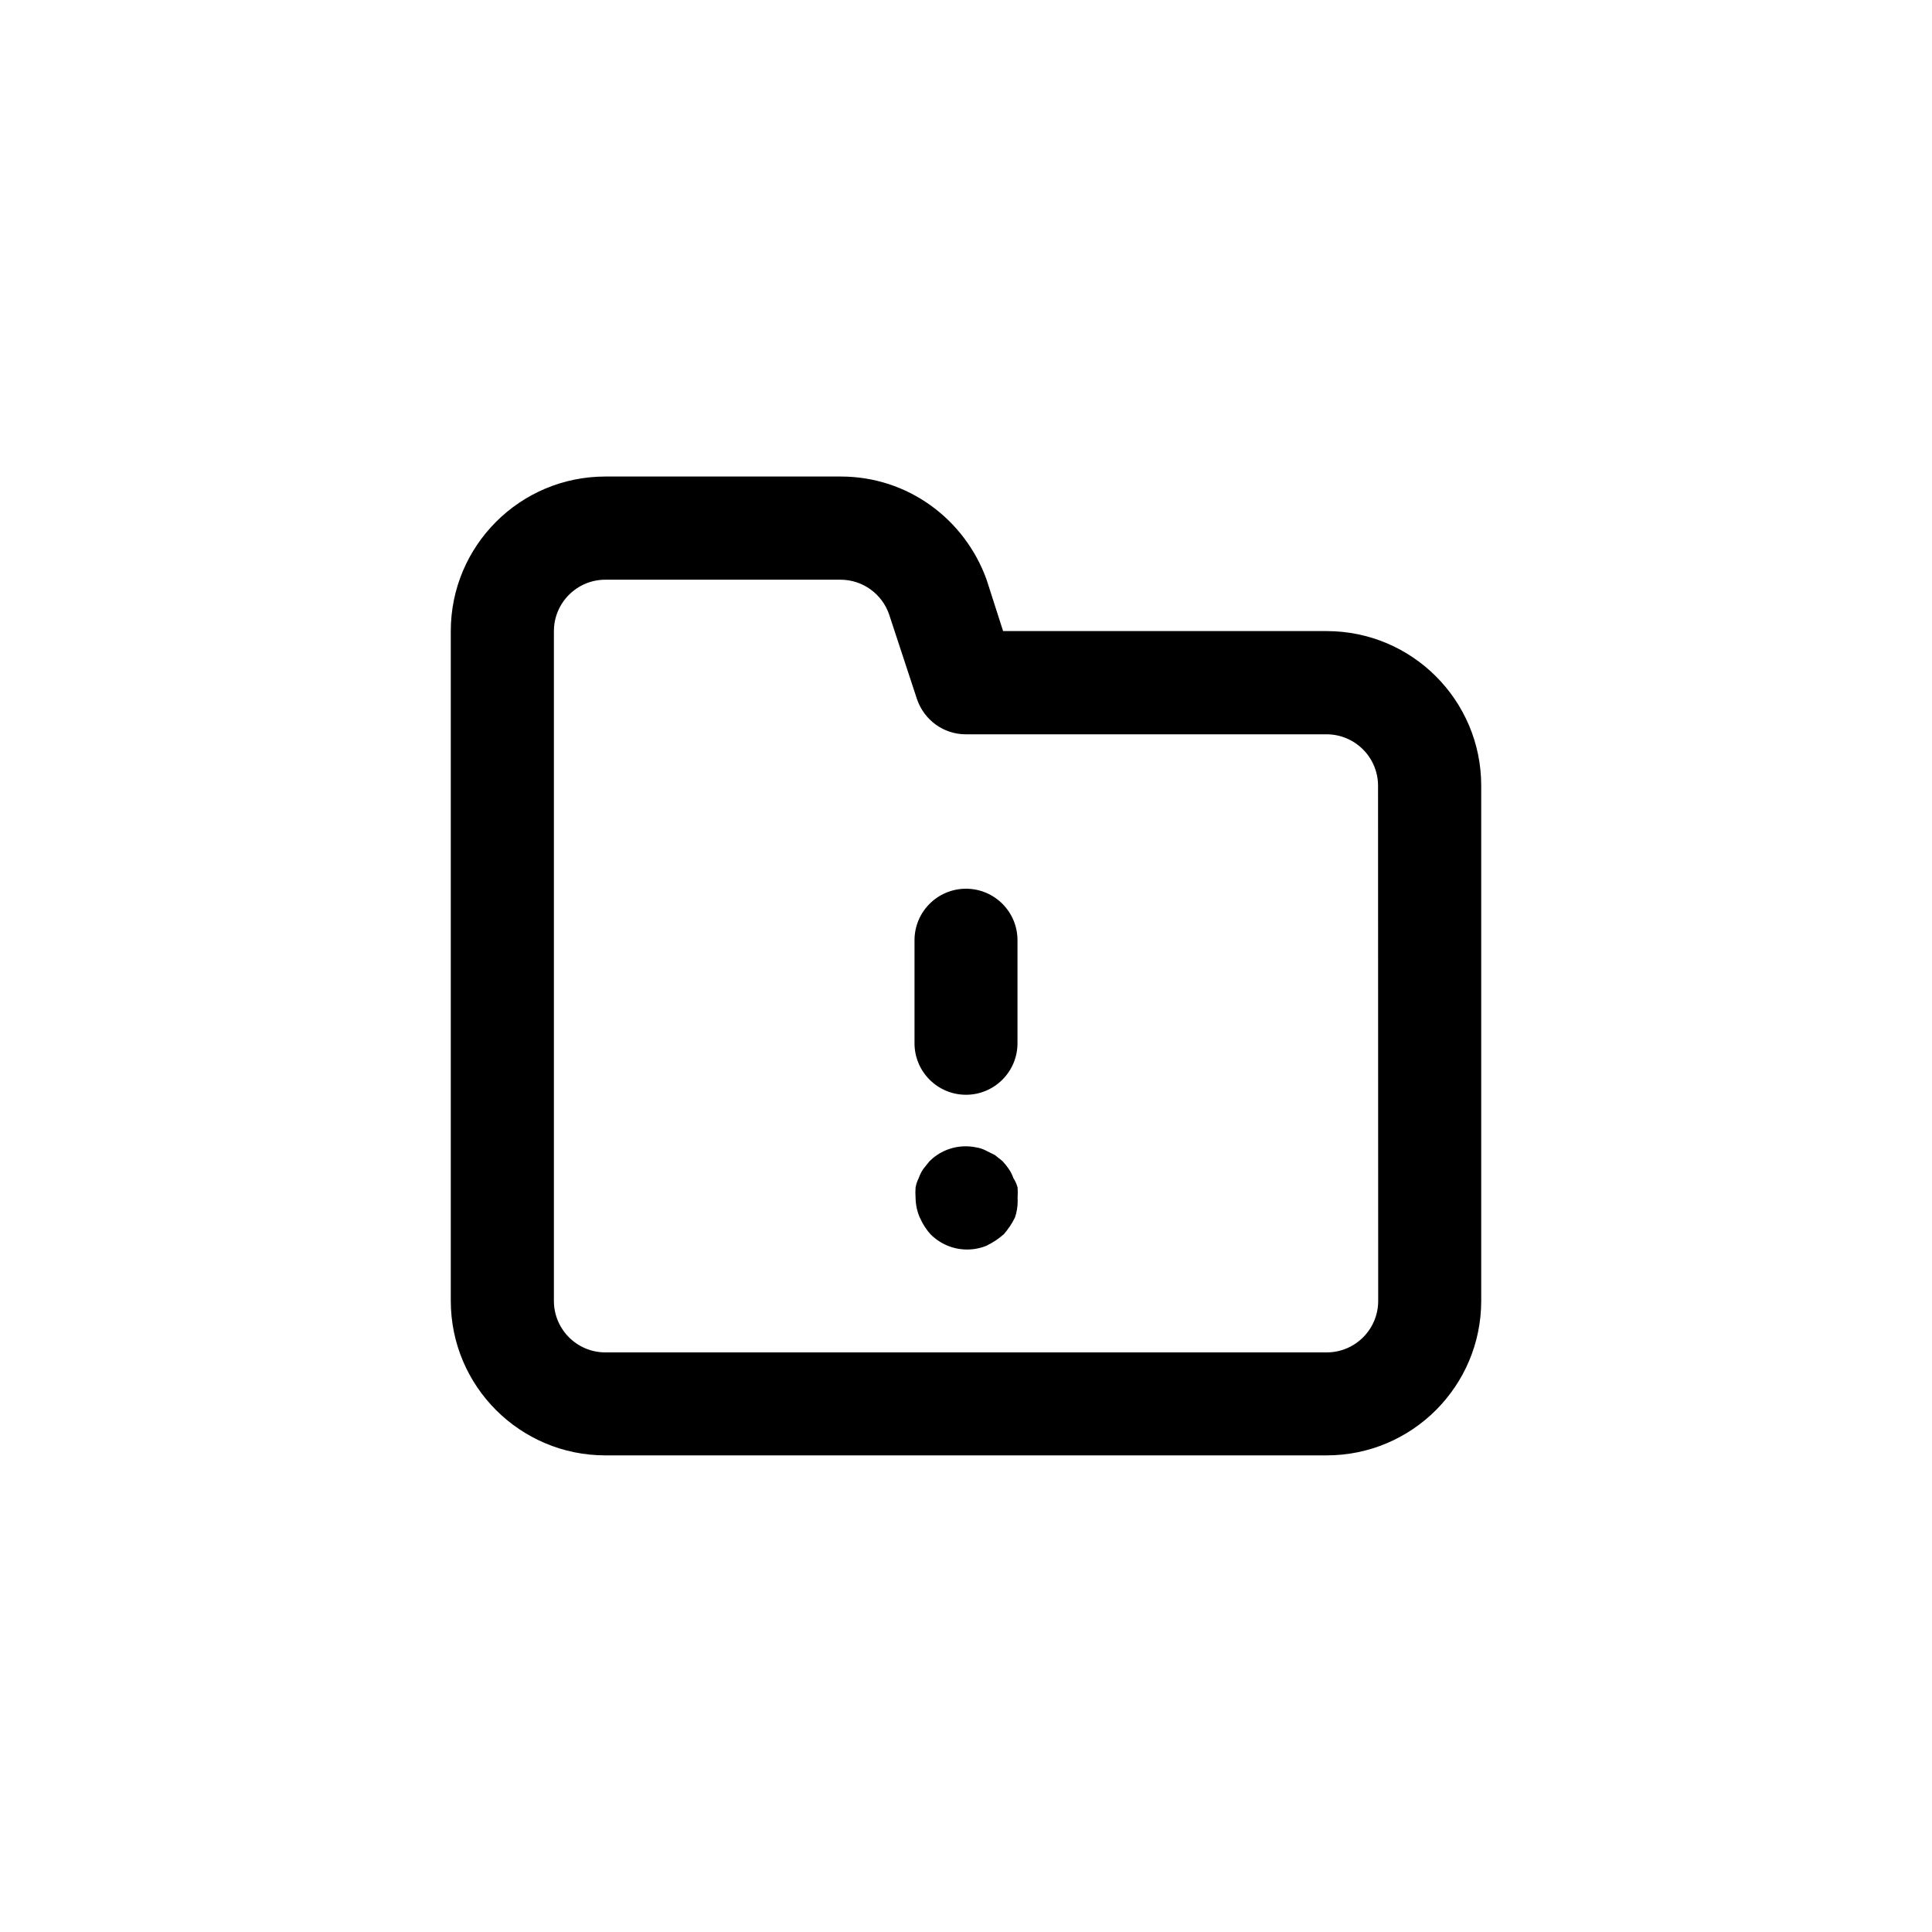 <!-- Generated by IcoMoon.io -->
<svg version="1.1" xmlns="http://www.w3.org/2000/svg" width="40" height="40" viewBox="0 0 40 40">
<title>ul-folder-exclamation</title>
<path d="M20.982 24.394c-0.026-0.074-0.058-0.137-0.098-0.194l0.002 0.002c-0.042-0.060-0.084-0.112-0.13-0.162l0.002 0.002-0.16-0.128-0.192-0.096c-0.058-0.030-0.127-0.053-0.199-0.063l-0.003-0.001c-0.063-0.013-0.135-0.021-0.21-0.021-0.293 0-0.558 0.118-0.75 0.309v0l-0.128 0.16c-0.038 0.055-0.070 0.118-0.094 0.186l-0.002 0.006c-0.029 0.055-0.051 0.12-0.063 0.188l-0.001 0.004c-0.002 0.032-0.004 0.069-0.004 0.106s0.002 0.074 0.004 0.111v-0.005c0.002 0.147 0.033 0.286 0.088 0.412l-0.002-0.007c0.058 0.135 0.133 0.252 0.225 0.353l-0.001-0.001c0.194 0.194 0.461 0.315 0.757 0.315 0.146 0 0.286-0.030 0.413-0.083l-0.007 0.002c0.134-0.066 0.25-0.144 0.354-0.236l-0.002 0.002c0.090-0.102 0.169-0.218 0.23-0.343l0.004-0.009c0.035-0.101 0.055-0.218 0.055-0.339 0-0.023-0.001-0.046-0.002-0.070v0.003c0.002-0.032 0.004-0.069 0.004-0.106s-0.002-0.074-0.004-0.111v0.005c-0.020-0.073-0.050-0.137-0.087-0.194l0.002 0.002zM20 18.4c-0.589 0-1.066 0.478-1.066 1.066v0 2.134c0 0.589 0.478 1.066 1.066 1.066s1.066-0.478 1.066-1.066v0-2.134c0-0.589-0.478-1.066-1.066-1.066v0zM27.466 13.066h-6.698l-0.342-1.066c-0.453-1.254-1.632-2.134-3.017-2.134-0.004 0-0.009 0-0.013 0h-4.863c-1.767 0-3.2 1.433-3.2 3.2v0 13.866c0 1.767 1.433 3.2 3.2 3.2v0h14.934c1.767 0 3.2-1.433 3.2-3.2v0-10.666c0-1.767-1.433-3.2-3.2-3.2v0zM28.534 26.934c0 0.589-0.478 1.066-1.066 1.066v0h-14.934c-0.589 0-1.066-0.478-1.066-1.066v0-13.866c0-0.589 0.478-1.066 1.066-1.066v0h4.864c0.001 0 0.002 0 0.002 0 0.467 0 0.864 0.3 1.008 0.718l0.002 0.007 0.576 1.75c0.146 0.426 0.544 0.726 1.010 0.726 0.001 0 0.002 0 0.003 0h7.466c0.589 0 1.066 0.478 1.066 1.066v0z"></path>
</svg>
